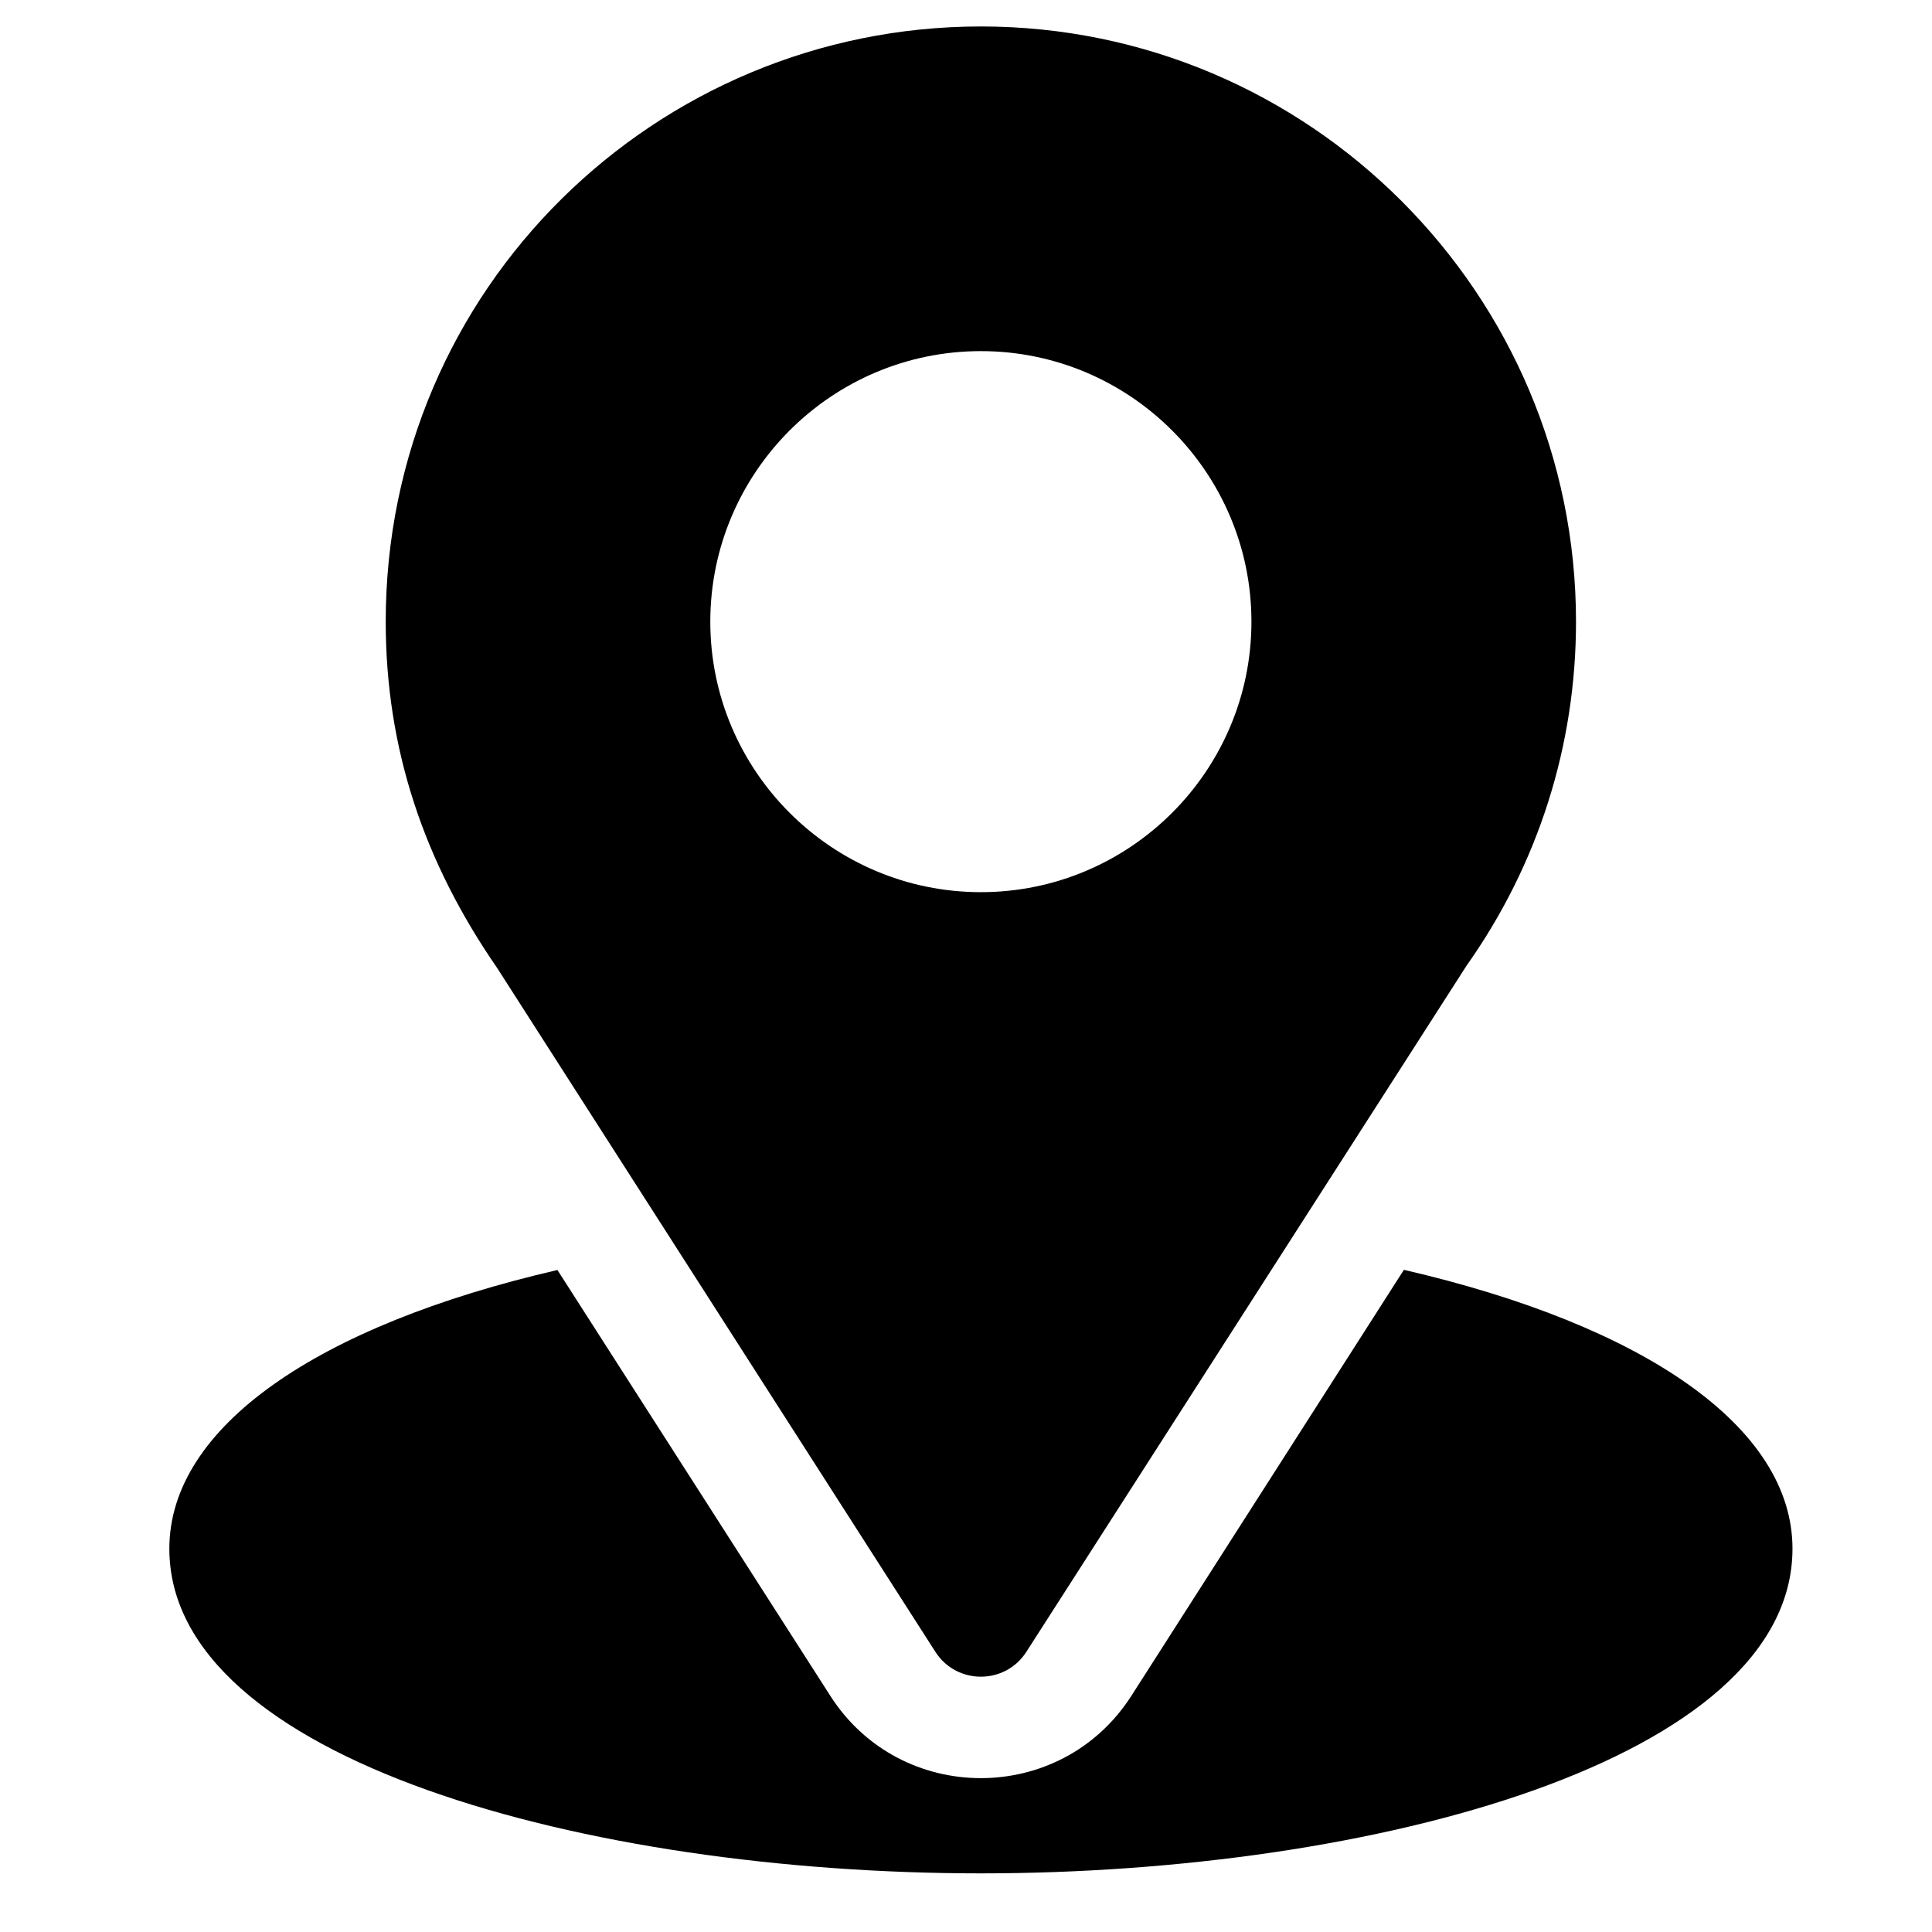 <svg width="23" height="23" viewBox="0 0 23 23" xmlns="http://www.w3.org/2000/svg">
<path d="M11.677 0.315C7.814 0.315 4.592 3.427 4.592 7.401C4.592 8.912 5.046 10.26 5.918 11.523L11.135 19.664C11.388 20.06 11.967 20.059 12.219 19.664L17.459 11.496C18.312 10.29 18.762 8.874 18.762 7.401C18.762 3.494 15.584 0.315 11.677 0.315ZM11.677 10.621C9.901 10.621 8.456 9.176 8.456 7.401C8.456 5.625 9.901 4.18 11.677 4.18C13.453 4.18 14.898 5.625 14.898 7.401C14.898 9.176 13.453 10.621 11.677 10.621Z" fill="currentColor"/>
<path d="M16.713 15.117L13.469 20.188C12.63 21.497 10.72 21.493 9.885 20.189L6.636 15.119C3.778 15.78 2.016 16.99 2.016 18.437C2.016 20.948 6.994 22.302 11.677 22.302C16.361 22.302 21.339 20.948 21.339 18.437C21.339 16.989 19.575 15.778 16.713 15.117Z" fill="currentColor"/>
</svg>
